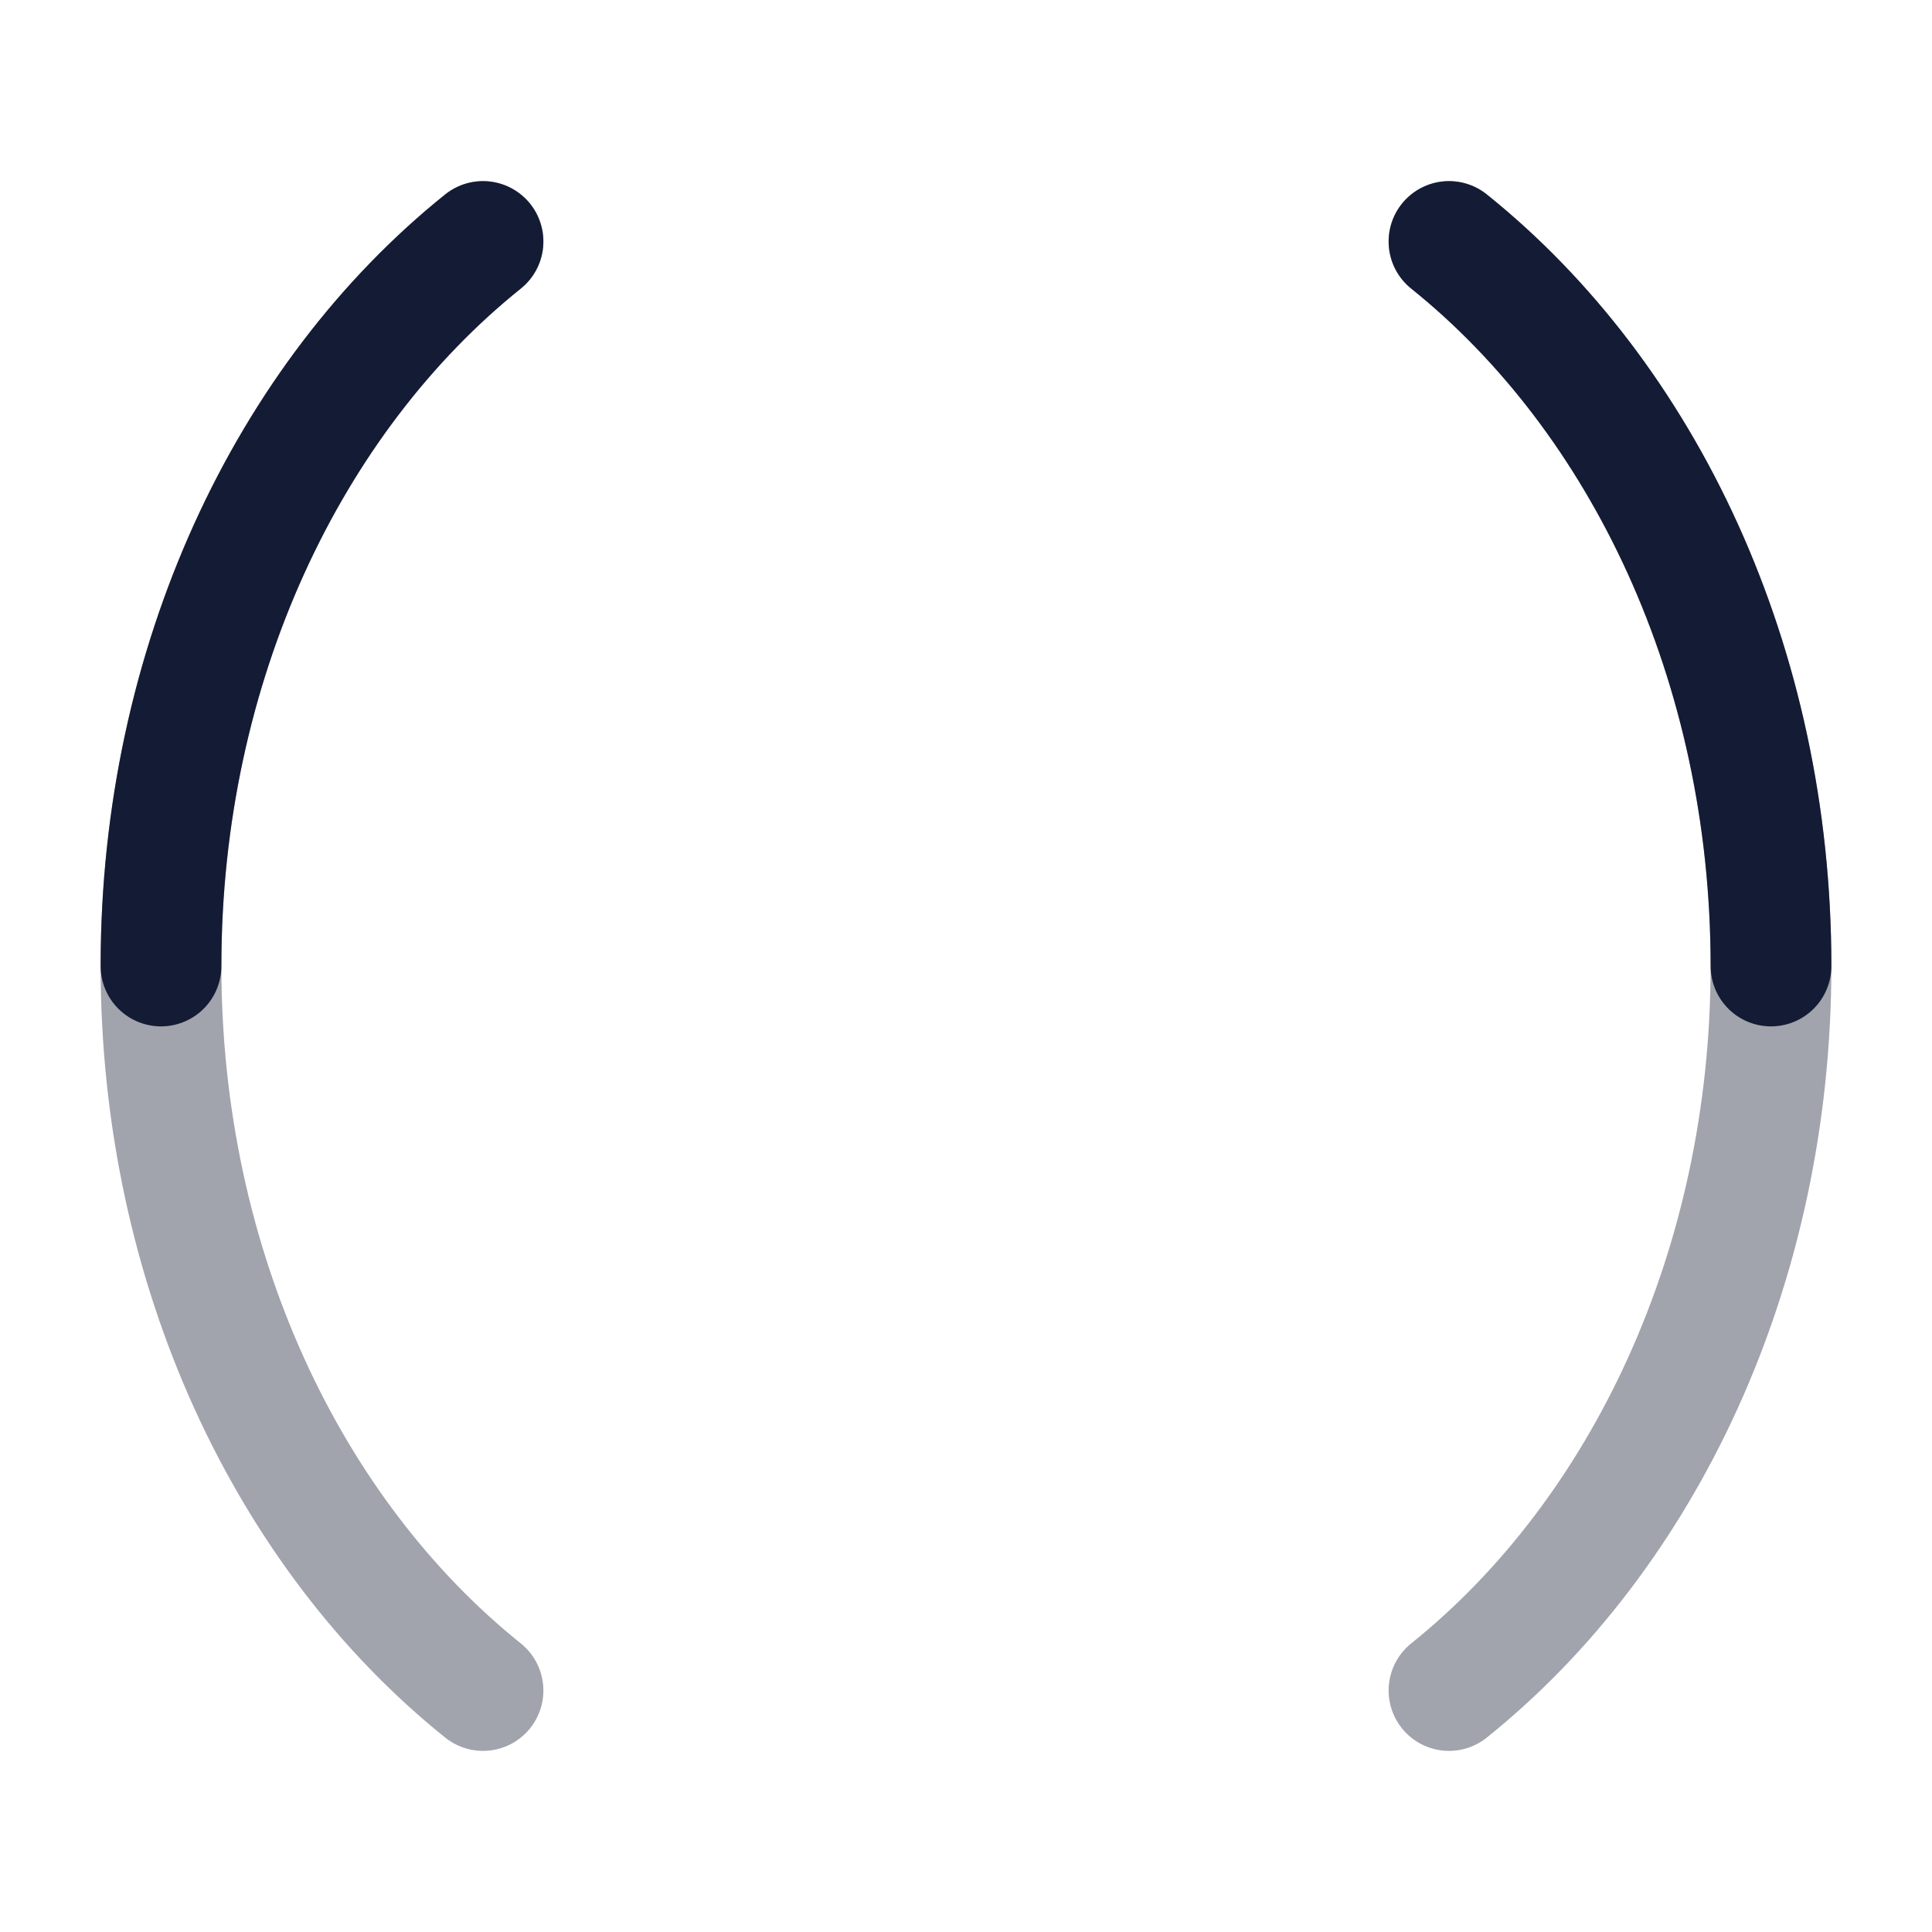 <svg width="24" height="24" viewBox="0 0 24 24" fill="none" xmlns="http://www.w3.org/2000/svg">
<path opacity="0.4" d="M6 3C3.589 4.935 2 8.243 2 12C2 15.757 3.589 19.065 6 21M18 3C20.411 4.935 22 8.243 22 12C22 15.757 20.411 19.065 18 21" stroke="#141B34" stroke-width="1.5" stroke-linecap="round" stroke-linejoin="round"/>
<path d="M2 12C2 8.243 3.589 4.935 6 3M22 12C22 8.243 20.411 4.935 18 3" stroke="#141B34" stroke-width="1.5" stroke-linecap="round" stroke-linejoin="round"/>
</svg>
